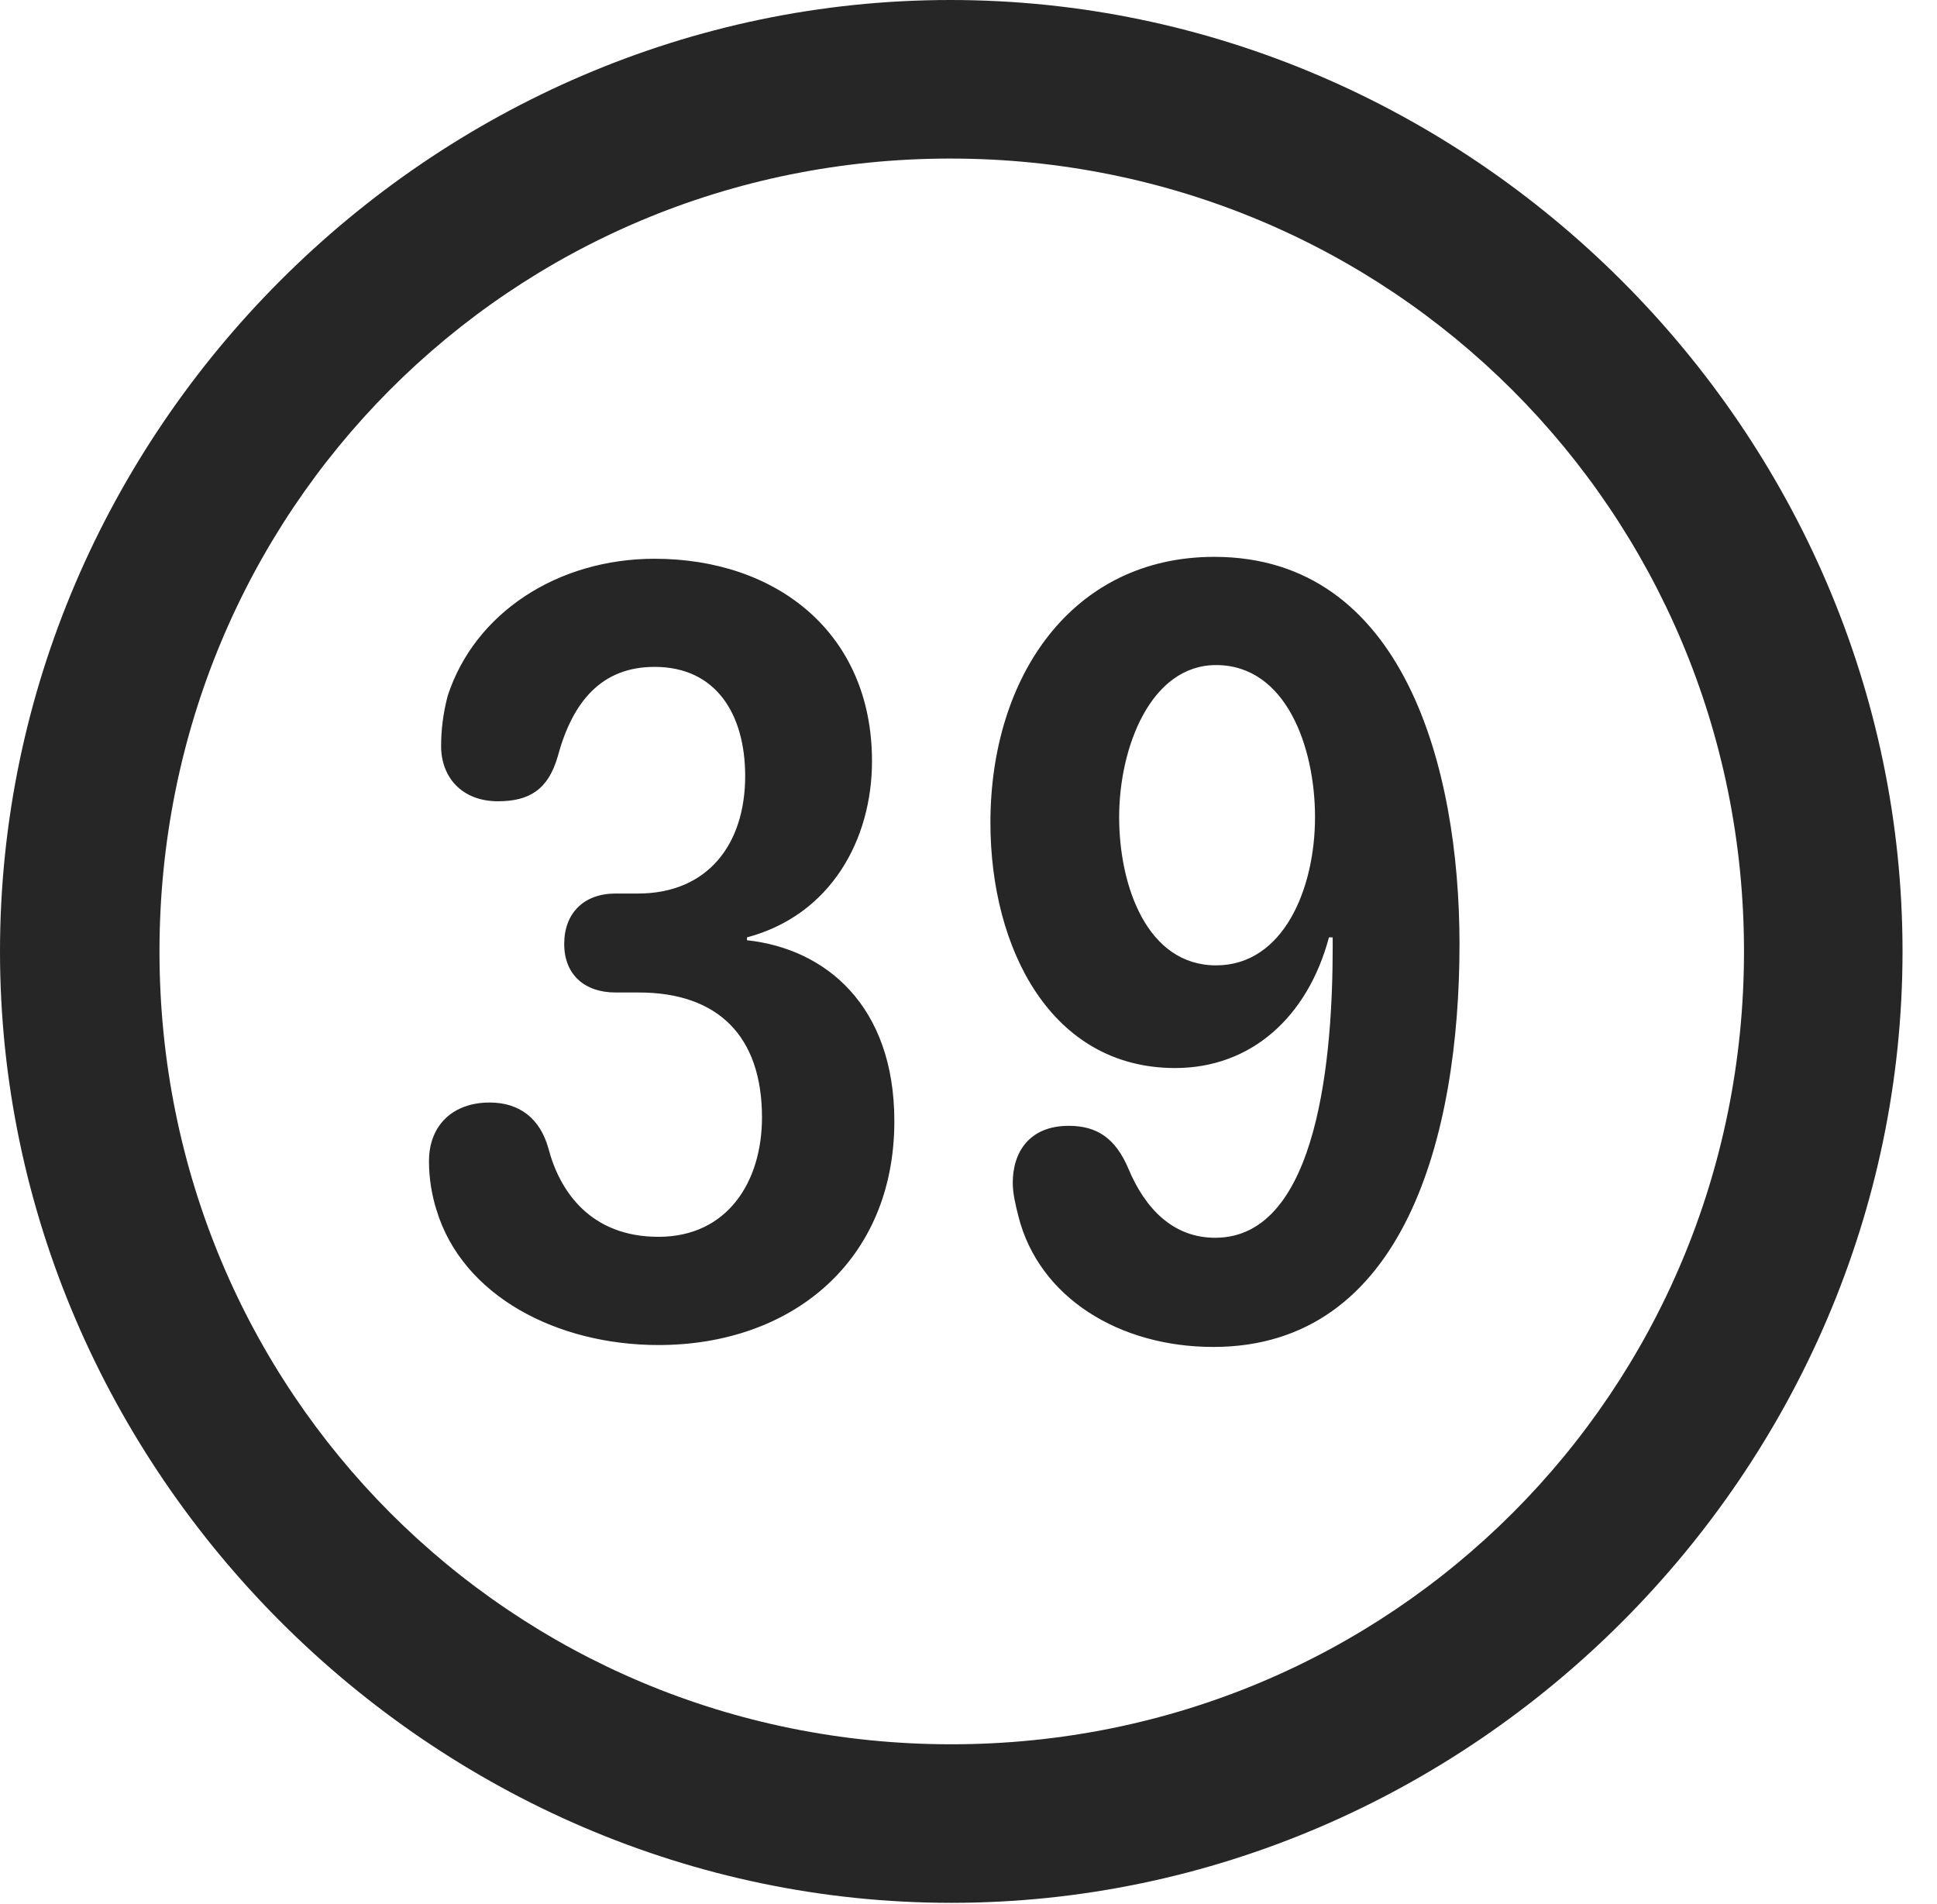 <?xml version="1.0" encoding="UTF-8"?>
<!--Generator: Apple Native CoreSVG 232.5-->
<!DOCTYPE svg
PUBLIC "-//W3C//DTD SVG 1.1//EN"
       "http://www.w3.org/Graphics/SVG/1.1/DTD/svg11.dtd">
<svg version="1.1" xmlns="http://www.w3.org/2000/svg" xmlns:xlink="http://www.w3.org/1999/xlink" width="20.283" height="19.932">
 <g>
  <rect height="19.932" opacity="0" width="20.283" x="0" y="0"/>
  <path d="M9.961 19.922C15.41 19.922 19.922 15.4 19.922 9.961C19.922 4.512 15.4 0 9.951 0C4.512 0 0 4.512 0 9.961C0 15.4 4.521 19.922 9.961 19.922ZM9.961 18.262C5.352 18.262 1.67 14.57 1.67 9.961C1.67 5.352 5.342 1.66 9.951 1.66C14.56 1.66 18.262 5.352 18.262 9.961C18.262 14.57 14.57 18.262 9.961 18.262Z" fill="#000000" fill-opacity="0.85"/>
  <path d="M6.895 14.082C8.291 14.082 9.365 13.203 9.365 11.738C9.365 10.527 8.643 9.932 7.822 9.844L7.822 9.814C8.701 9.58 9.131 8.789 9.131 7.969C9.131 6.621 8.125 5.85 6.855 5.85C5.84 5.85 4.971 6.416 4.688 7.285C4.639 7.471 4.619 7.646 4.619 7.812C4.619 8.135 4.834 8.389 5.215 8.389C5.547 8.389 5.742 8.262 5.84 7.92C5.996 7.344 6.299 6.982 6.855 6.982C7.5 6.982 7.803 7.48 7.803 8.125C7.803 8.838 7.412 9.355 6.68 9.355L6.445 9.355C6.113 9.355 5.908 9.561 5.908 9.883C5.908 10.205 6.123 10.391 6.445 10.391L6.689 10.391C7.52 10.391 7.979 10.85 7.979 11.699C7.979 12.373 7.617 12.949 6.895 12.949C6.182 12.949 5.859 12.471 5.742 12.021C5.654 11.709 5.439 11.543 5.127 11.543C4.746 11.543 4.492 11.777 4.492 12.158C4.492 12.334 4.521 12.51 4.57 12.666C4.844 13.574 5.84 14.082 6.895 14.082ZM12.305 11.182C13.096 11.182 13.691 10.654 13.916 9.814L13.955 9.814C13.955 9.854 13.955 9.893 13.955 9.922C13.955 11.006 13.818 12.959 12.725 12.959C12.285 12.959 11.992 12.656 11.816 12.236C11.68 11.914 11.484 11.787 11.191 11.787C10.781 11.787 10.605 12.06 10.605 12.383C10.605 12.5 10.635 12.617 10.664 12.734C10.879 13.584 11.719 14.102 12.705 14.102C14.707 14.102 15.283 11.885 15.283 9.883C15.283 8.037 14.697 5.83 12.715 5.83C11.23 5.83 10.371 7.08 10.371 8.613C10.371 9.932 11.006 11.182 12.305 11.182ZM12.734 10.107C12.012 10.107 11.719 9.277 11.719 8.555C11.719 7.822 12.051 6.963 12.734 6.963C13.467 6.963 13.77 7.822 13.77 8.555C13.77 9.307 13.438 10.107 12.734 10.107Z" fill="#000000" fill-opacity="0.85"/>
 </g>
</svg>
